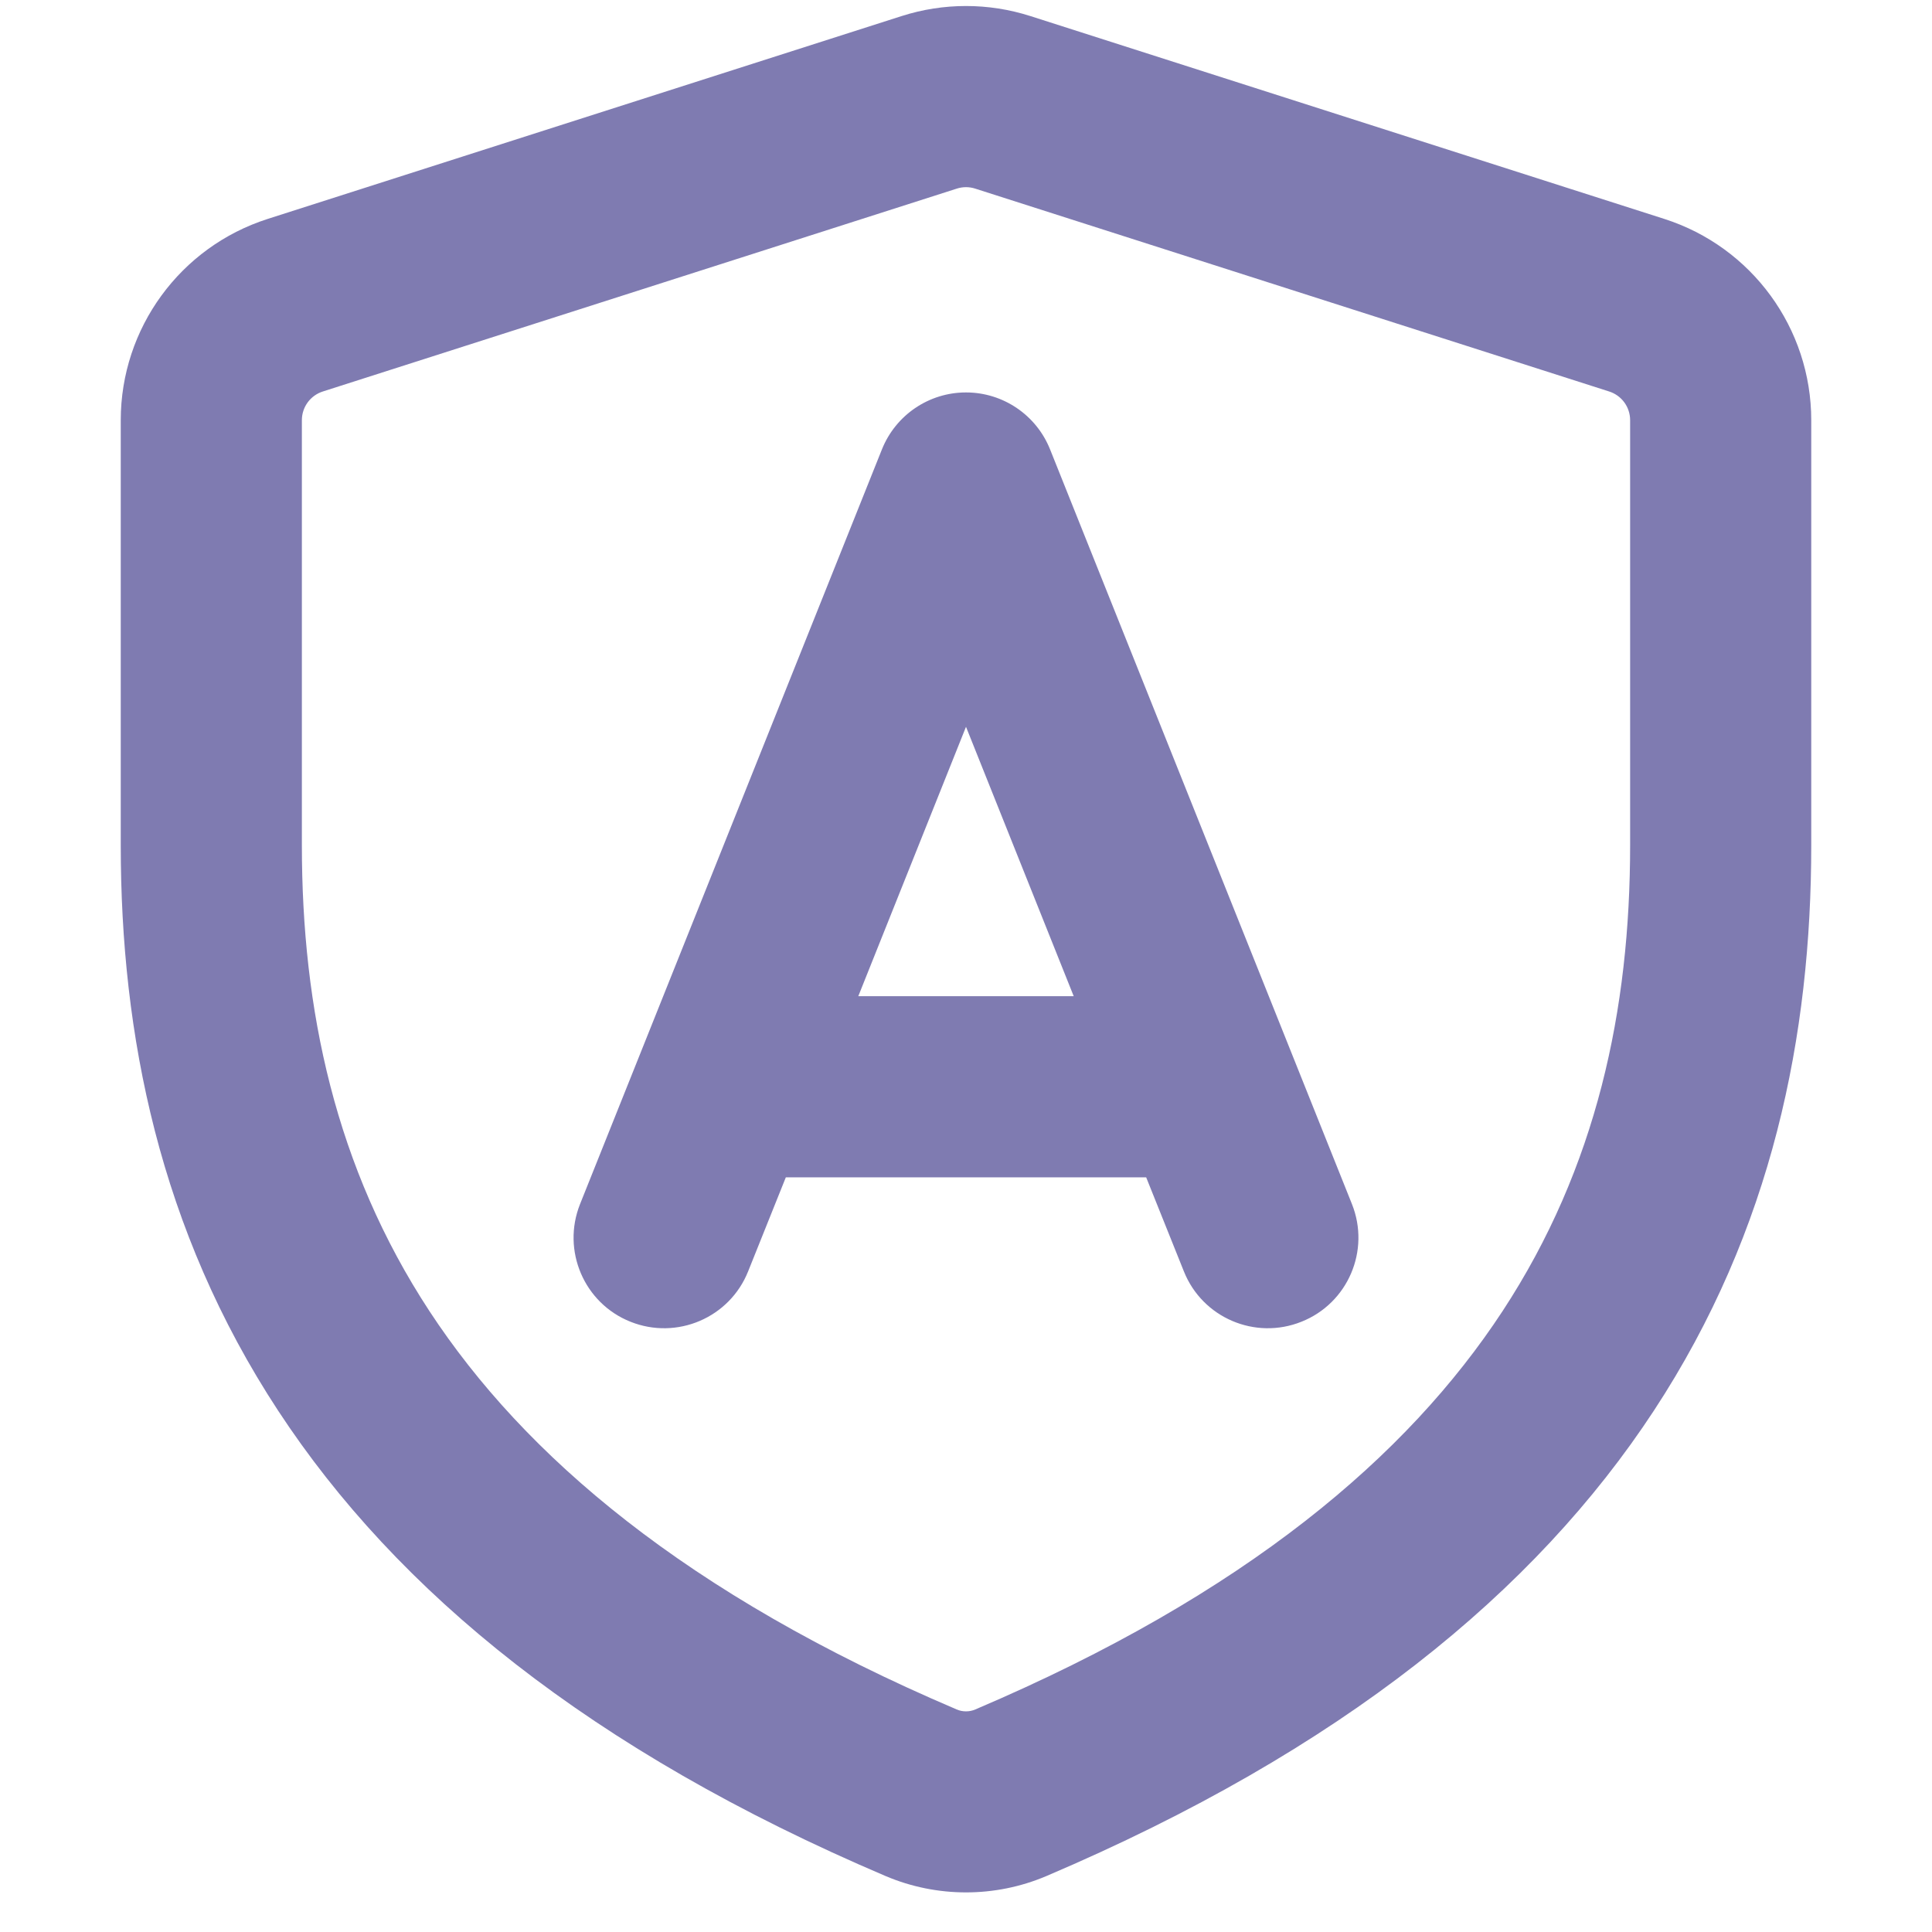 <svg viewBox="0 0 16 16" fill="none" xmlns="http://www.w3.org/2000/svg"><g id="SVGRepo_bgCarrier" stroke-width="0"></g><g id="SVGRepo_tracerCarrier" stroke-linecap="round" stroke-linejoin="round"></g><g id="SVGRepo_iconCarrier"> <path fill-rule="nonzero" clip-rule="nonzero" d="M7.467 0.133C7.814 0.022 8.186 0.022 8.533 0.133L13.783 1.813C14.508 2.045 15 2.719 15 3.48V7C15 8.566 14.681 10.182 13.697 11.682C12.714 13.181 11.112 14.495 8.665 15.537C8.241 15.717 7.759 15.717 7.335 15.537C4.888 14.495 3.286 13.181 2.303 11.682C1.319 10.182 1 8.566 1 7V3.48C1 2.719 1.492 2.045 2.217 1.813L7.467 0.133ZM8.076 1.562C8.027 1.546 7.973 1.546 7.924 1.562L2.674 3.242C2.57 3.275 2.5 3.371 2.5 3.48V7C2.5 8.358 2.775 9.666 3.557 10.859C4.341 12.054 5.678 13.201 7.923 14.157C7.971 14.178 8.029 14.178 8.077 14.157C10.322 13.201 11.659 12.054 12.443 10.859C13.225 9.666 13.5 8.358 13.5 7V3.48C13.5 3.371 13.43 3.275 13.326 3.242L8.076 1.562ZM8 3.25C8.307 3.25 8.582 3.437 8.696 3.721L11.196 9.971C11.35 10.356 11.163 10.793 10.778 10.946C10.394 11.1 9.957 10.913 9.804 10.528L9.492 9.75H6.508L6.196 10.528C6.043 10.913 5.606 11.1 5.221 10.946C4.837 10.793 4.65 10.356 4.804 9.971L7.304 3.721C7.418 3.437 7.693 3.25 8 3.25ZM7.108 8.25H8.892L8 6.019L7.108 8.25Z" fill="#7f7bb1"></path> </g></svg>